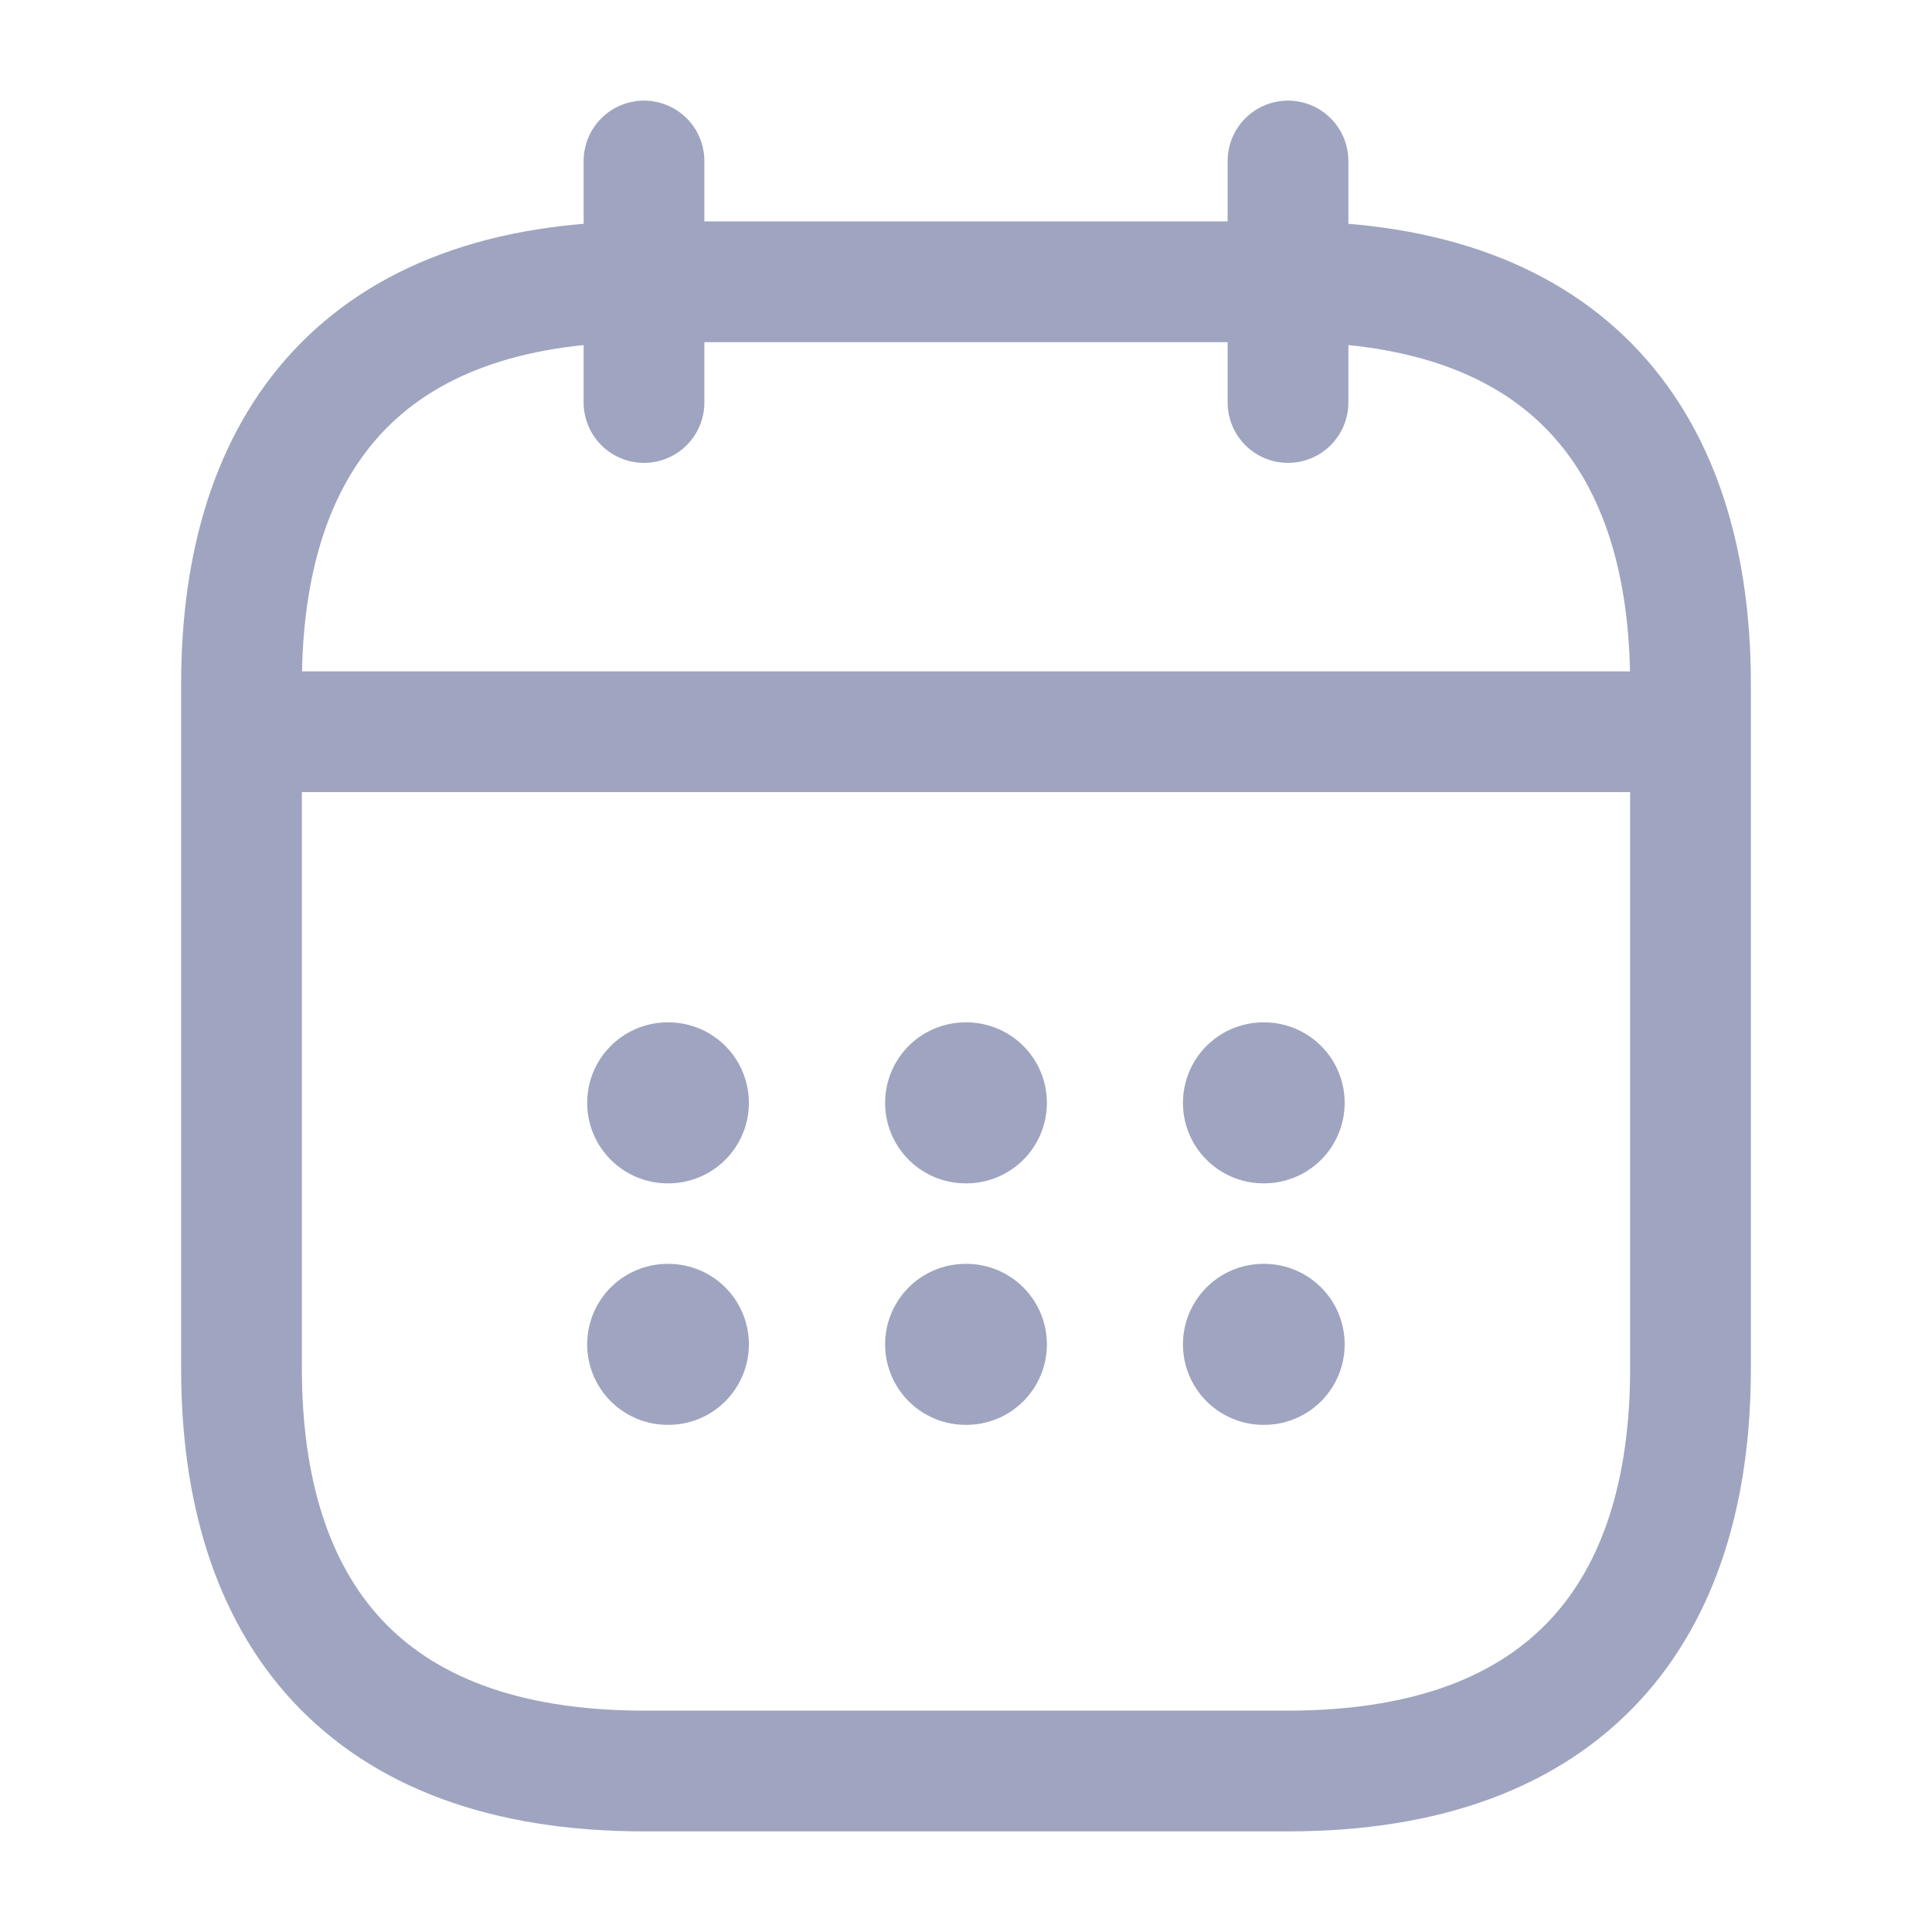 <svg width="24" height="24" viewBox="0 0 24 24" fill="none" xmlns="http://www.w3.org/2000/svg">
<path d="M8 2V5" stroke="#9FA5C0" stroke-width="1.5" stroke-miterlimit="10" stroke-linecap="round" stroke-linejoin="round"/>
<path d="M16 2V5" stroke="#9FA5C0" stroke-width="1.5" stroke-miterlimit="10" stroke-linecap="round" stroke-linejoin="round"/>
<path d="M3.5 9.09H20.5" stroke="#9FA5C0" stroke-width="1.5" stroke-miterlimit="10" stroke-linecap="round" stroke-linejoin="round"/>
<path d="M21 8.5V17C21 20 19.5 22 16 22H8C4.5 22 3 20 3 17V8.5C3 5.5 4.5 3.5 8 3.5H16C19.5 3.5 21 5.5 21 8.5Z" stroke="#9FA5C0" stroke-width="1.5" stroke-miterlimit="10" stroke-linecap="round" stroke-linejoin="round"/>
<path d="M15.695 13.7H15.704" stroke="#9FA5C0" stroke-width="2" stroke-linecap="round" stroke-linejoin="round"/>
<path d="M15.695 16.7H15.704" stroke="#9FA5C0" stroke-width="2" stroke-linecap="round" stroke-linejoin="round"/>
<path d="M11.995 13.7H12.005" stroke="#9FA5C0" stroke-width="2" stroke-linecap="round" stroke-linejoin="round"/>
<path d="M11.995 16.7H12.005" stroke="#9FA5C0" stroke-width="2" stroke-linecap="round" stroke-linejoin="round"/>
<path d="M8.294 13.7H8.303" stroke="#9FA5C0" stroke-width="2" stroke-linecap="round" stroke-linejoin="round"/>
<path d="M8.294 16.7H8.303" stroke="#9FA5C0" stroke-width="2" stroke-linecap="round" stroke-linejoin="round"/>
</svg>
